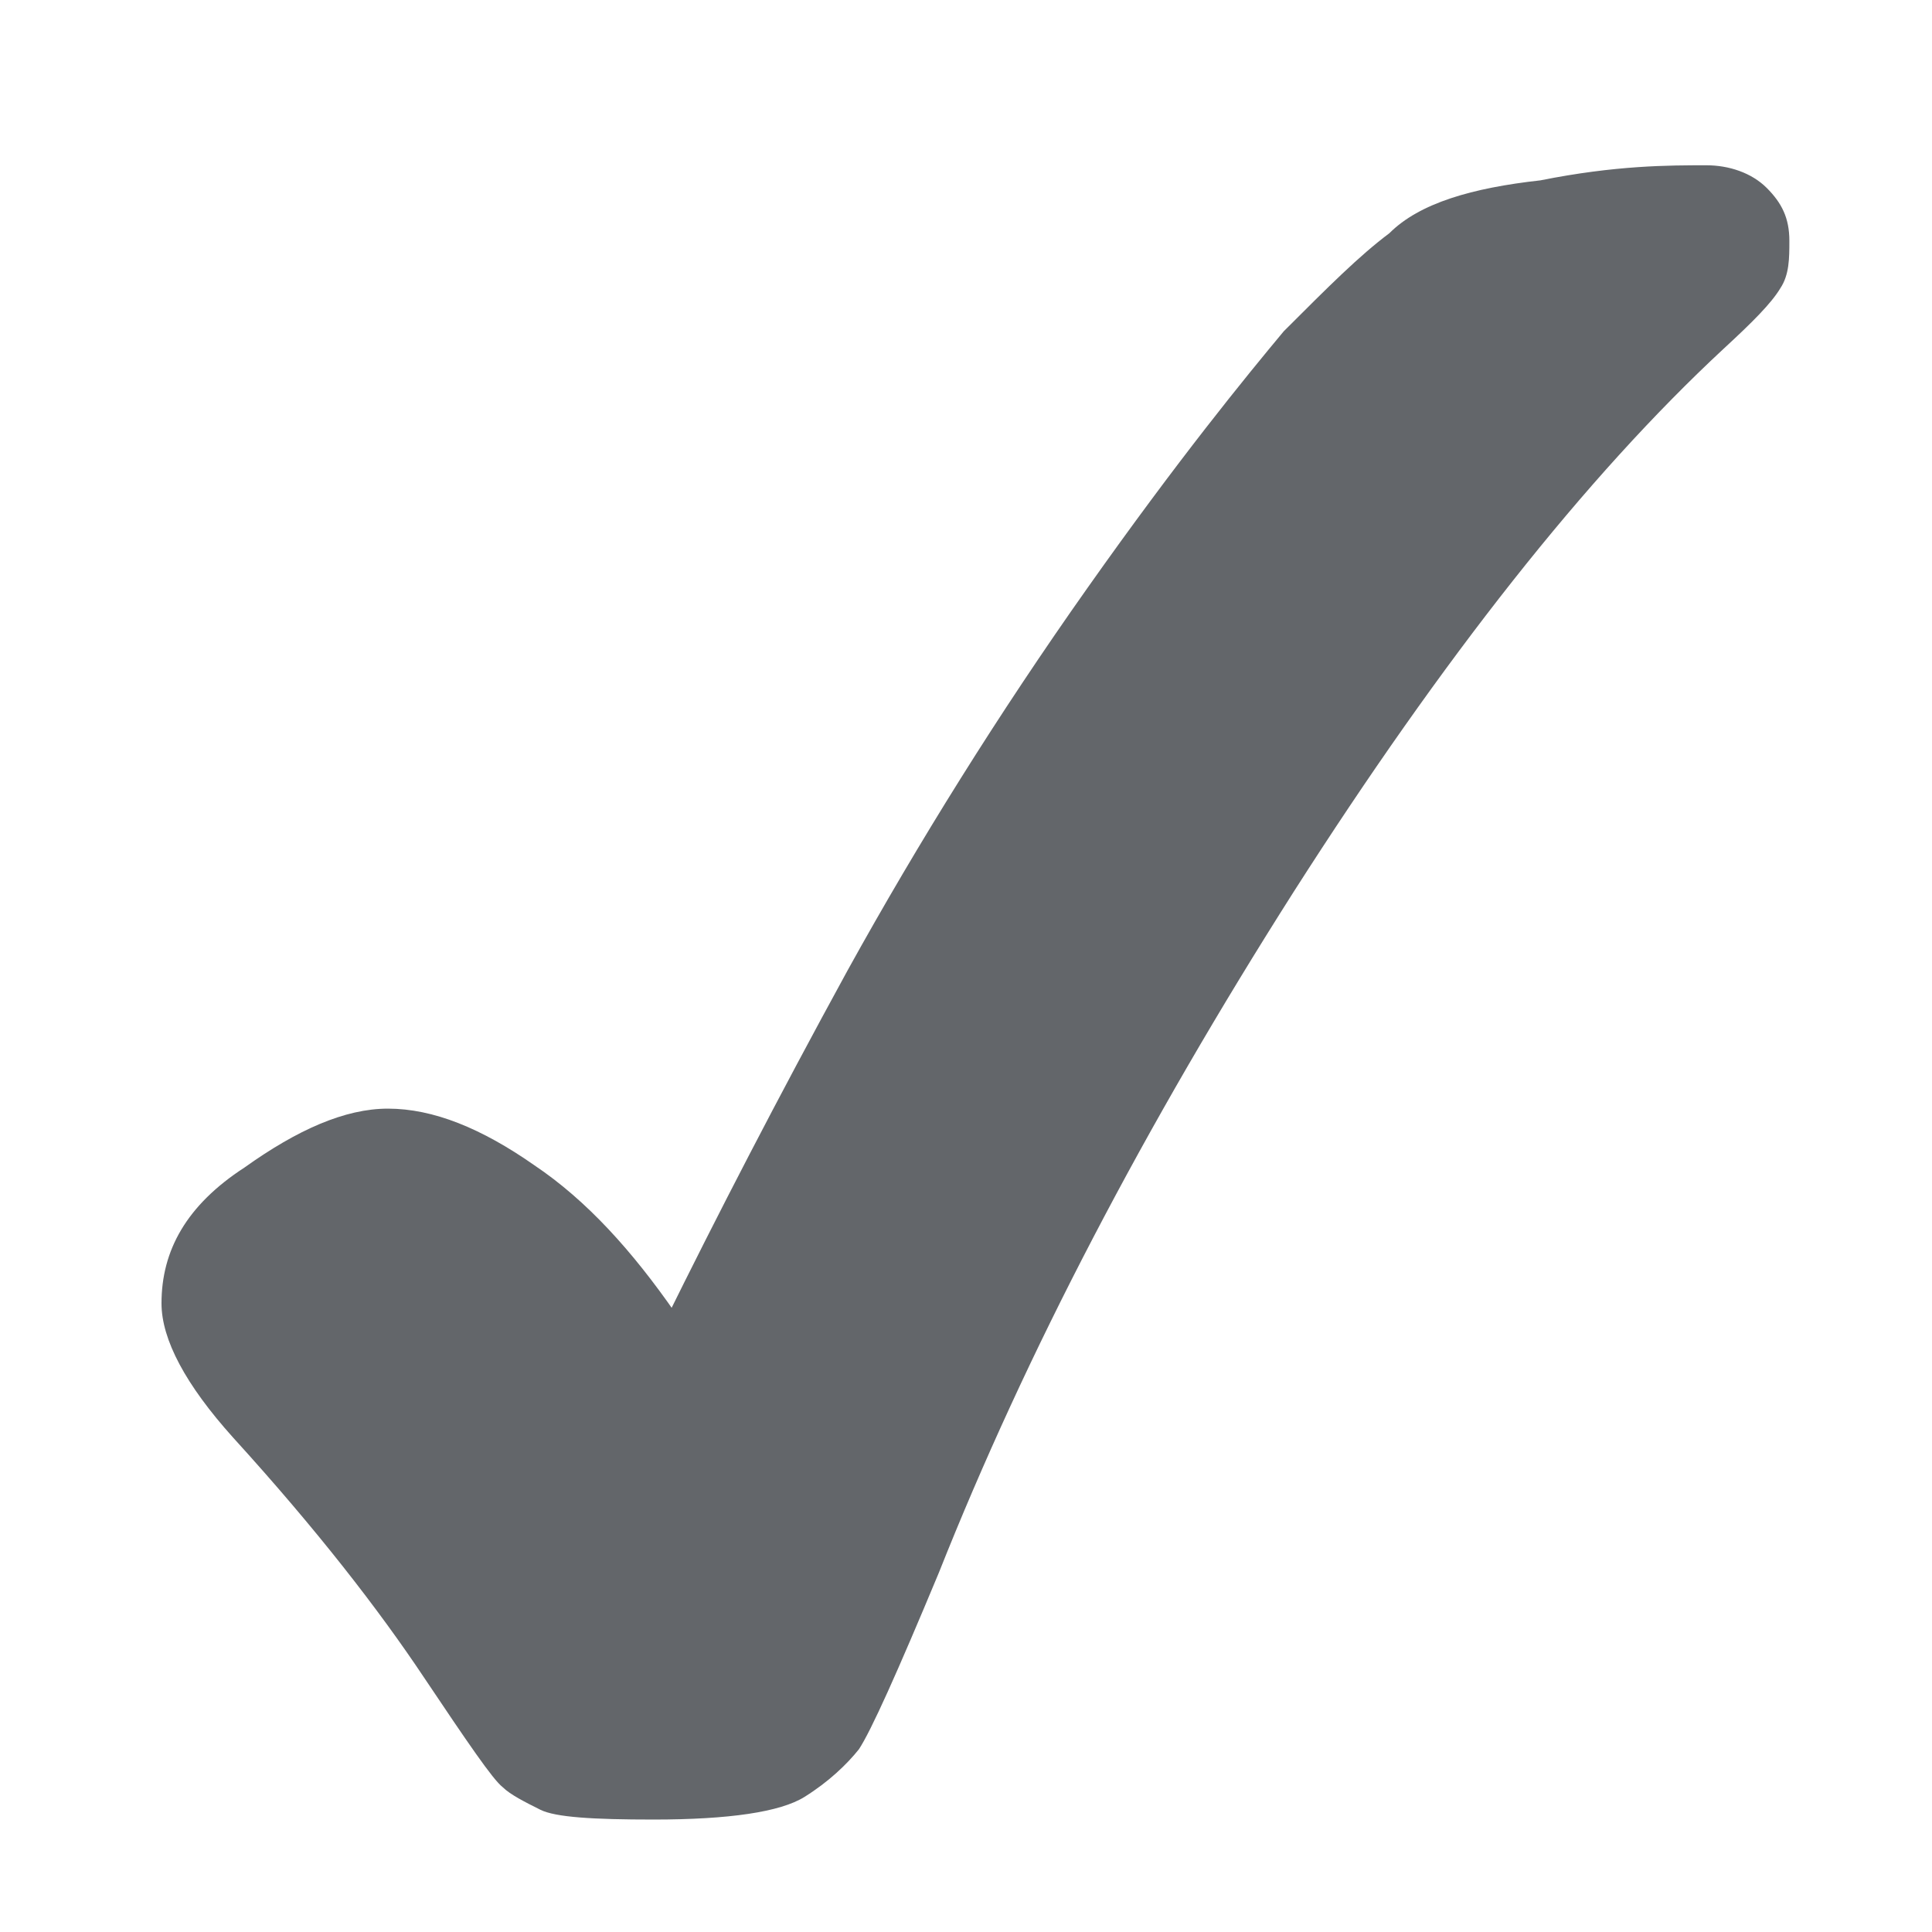 <svg xmlns="http://www.w3.org/2000/svg" width="256" height="256" viewBox="0 0 256 256"><path fill="#63666a" d="M88 175.3c7-14.2 15-29.7 24.3-46.7 9.4-17 20-34 31.8-50.7 12-17 21-28 26-34 6-6 10-10 14-13 4-4 11-6 20-7 10-2 17-2 22-2 3 0 6 1 8 3s3 4 3 7c0 2.3 0 4.5-1.2 6.3-1.2 2-3.7 4.5-7.5 8-18.3 17-37.2 41-57 72-19.7 31-35.4 61-47 90.2-5.5 13.2-9 21-10.6 23.4-1.6 2-4 4.3-7.2 6.3s-10 3-20 3c-8 0-13-.3-15-1.3s-4-2-5-3c-1.3-1-4.7-6-10.4-14.5-6-9-14.2-19.6-25.3-31.8-6.3-7-9.5-13-9.5-17.8 0-7 3.3-13 11-18 7-5 13.3-7.8 19-7.8 6 0 12.4 2.6 19.4 7.5 7 4.7 13 11.4 18.7 19.6z"/></svg>

